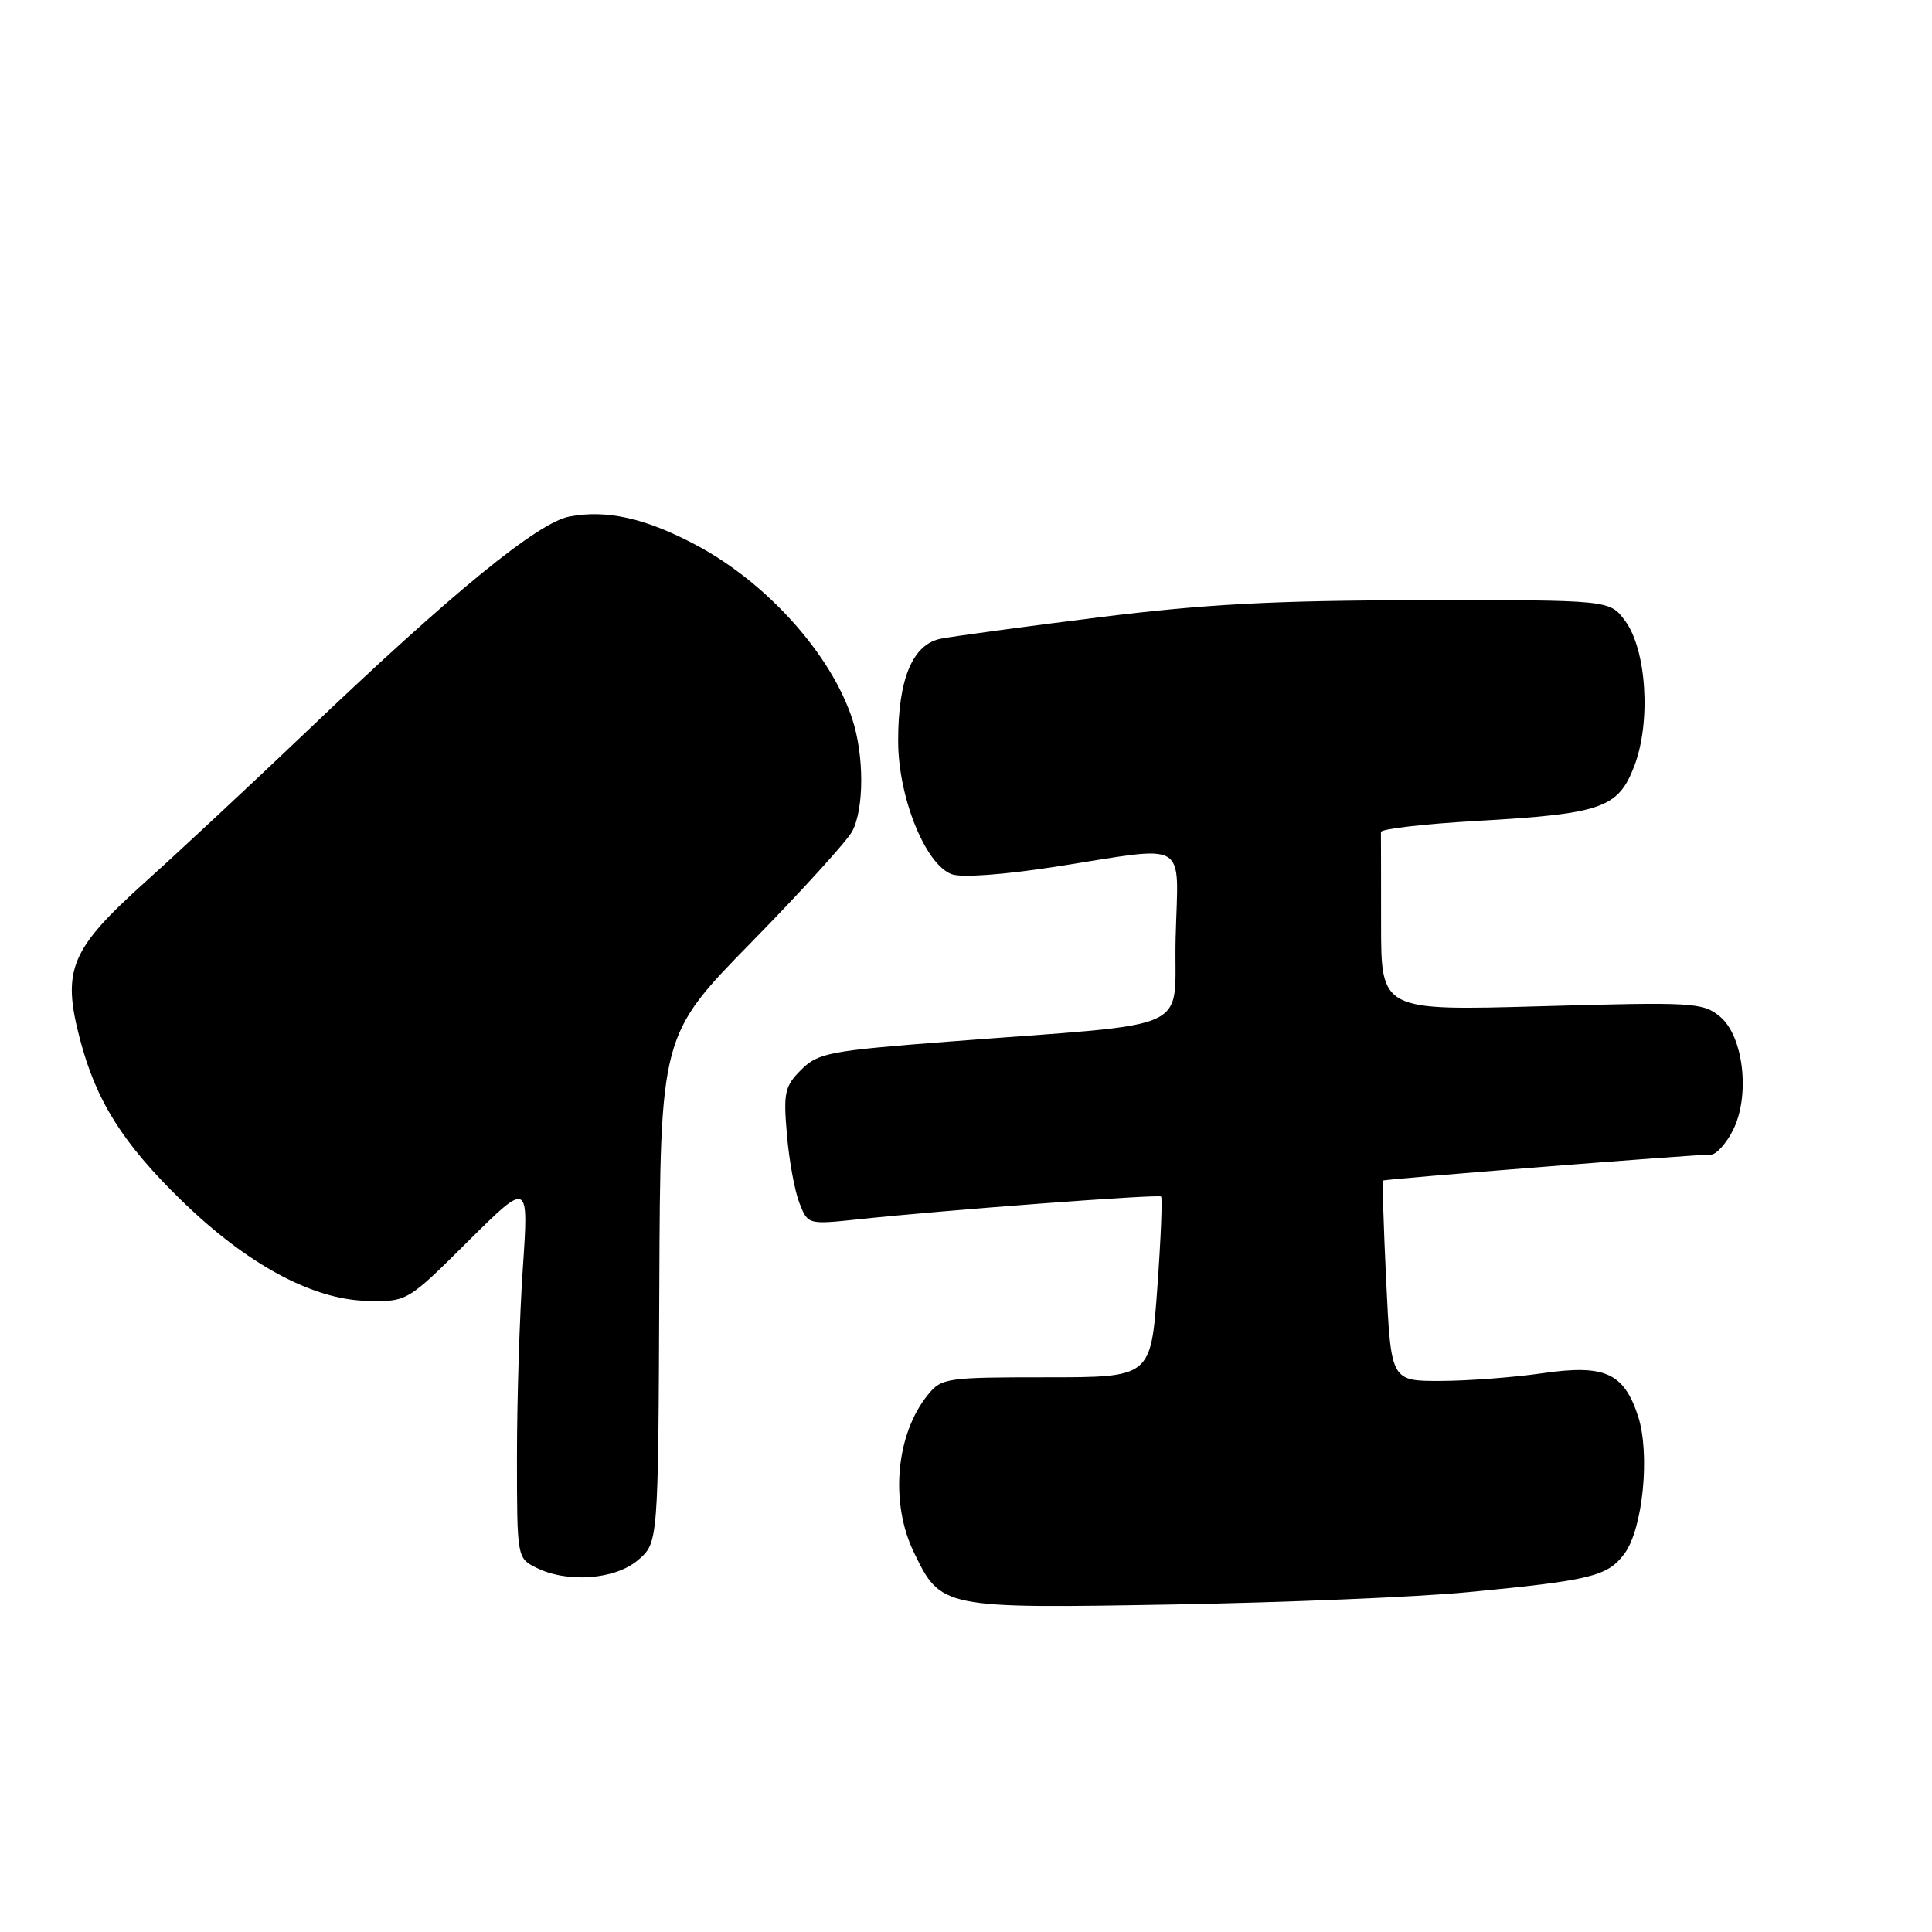 <?xml version="1.0" encoding="UTF-8" standalone="no"?>
<!DOCTYPE svg PUBLIC "-//W3C//DTD SVG 1.1//EN" "http://www.w3.org/Graphics/SVG/1.1/DTD/svg11.dtd" >
<svg xmlns="http://www.w3.org/2000/svg" xmlns:xlink="http://www.w3.org/1999/xlink" version="1.1" viewBox="0 0 256 256">
 <g >
 <path fill="currentColor"
d=" M 194.50 210.97 C 210.81 209.41 213.01 208.87 215.24 205.88 C 217.70 202.58 218.68 192.60 217.04 187.61 C 215.15 181.90 212.63 180.77 204.40 181.96 C 200.60 182.51 194.53 182.97 190.90 182.98 C 184.31 183.00 184.31 183.00 183.68 169.81 C 183.33 162.56 183.15 156.53 183.27 156.43 C 183.51 156.22 224.63 152.97 226.72 152.99 C 227.40 152.99 228.69 151.58 229.59 149.83 C 231.95 145.27 231.05 137.27 227.88 134.68 C 225.63 132.83 224.33 132.76 204.25 133.33 C 183.00 133.93 183.00 133.93 183.00 122.46 C 183.00 116.16 182.99 110.66 182.98 110.25 C 182.98 109.84 188.66 109.18 195.62 108.78 C 212.27 107.84 214.42 107.09 216.56 101.48 C 218.79 95.64 218.17 86.05 215.32 82.24 C 213.28 79.50 213.28 79.50 188.39 79.53 C 168.73 79.56 159.72 80.04 145.50 81.81 C 135.60 83.05 126.22 84.32 124.66 84.63 C 120.91 85.38 119.00 89.99 119.01 98.22 C 119.02 105.64 122.61 114.55 126.11 115.84 C 127.40 116.32 133.01 115.91 139.89 114.84 C 157.81 112.05 156.11 111.04 155.78 124.25 C 155.46 137.10 159.13 135.43 125.53 138.03 C 109.83 139.24 108.39 139.52 106.15 141.76 C 103.98 143.93 103.79 144.78 104.27 150.33 C 104.55 153.73 105.30 157.80 105.92 159.39 C 107.05 162.27 107.05 162.27 113.78 161.56 C 125.22 160.34 153.48 158.22 153.85 158.55 C 154.04 158.73 153.82 164.18 153.35 170.68 C 152.50 182.50 152.50 182.50 138.66 182.50 C 125.38 182.50 124.75 182.59 122.94 184.83 C 118.70 190.06 117.90 199.11 121.10 205.70 C 124.68 213.11 124.86 213.14 155.50 212.60 C 170.35 212.34 187.90 211.61 194.50 210.97 Z  M 84.55 206.71 C 87.22 204.42 87.22 204.42 87.36 170.79 C 87.50 137.17 87.50 137.17 99.59 124.83 C 106.23 118.05 112.23 111.45 112.92 110.16 C 114.51 107.17 114.52 100.11 112.93 95.27 C 110.10 86.65 101.60 77.19 92.20 72.20 C 85.56 68.67 80.41 67.51 75.47 68.44 C 71.27 69.23 60.02 78.42 40.73 96.83 C 33.42 103.80 23.74 112.83 19.22 116.89 C 9.34 125.78 8.20 128.50 10.56 137.57 C 12.71 145.83 16.22 151.44 24.01 159.03 C 32.67 167.49 41.37 172.20 48.60 172.37 C 53.95 172.50 53.95 172.50 62.00 164.50 C 70.06 156.50 70.06 156.50 69.28 168.00 C 68.85 174.32 68.50 185.56 68.50 192.97 C 68.50 206.33 68.52 206.45 71.00 207.70 C 75.12 209.79 81.51 209.32 84.55 206.71 Z "/>
</g>
</svg>